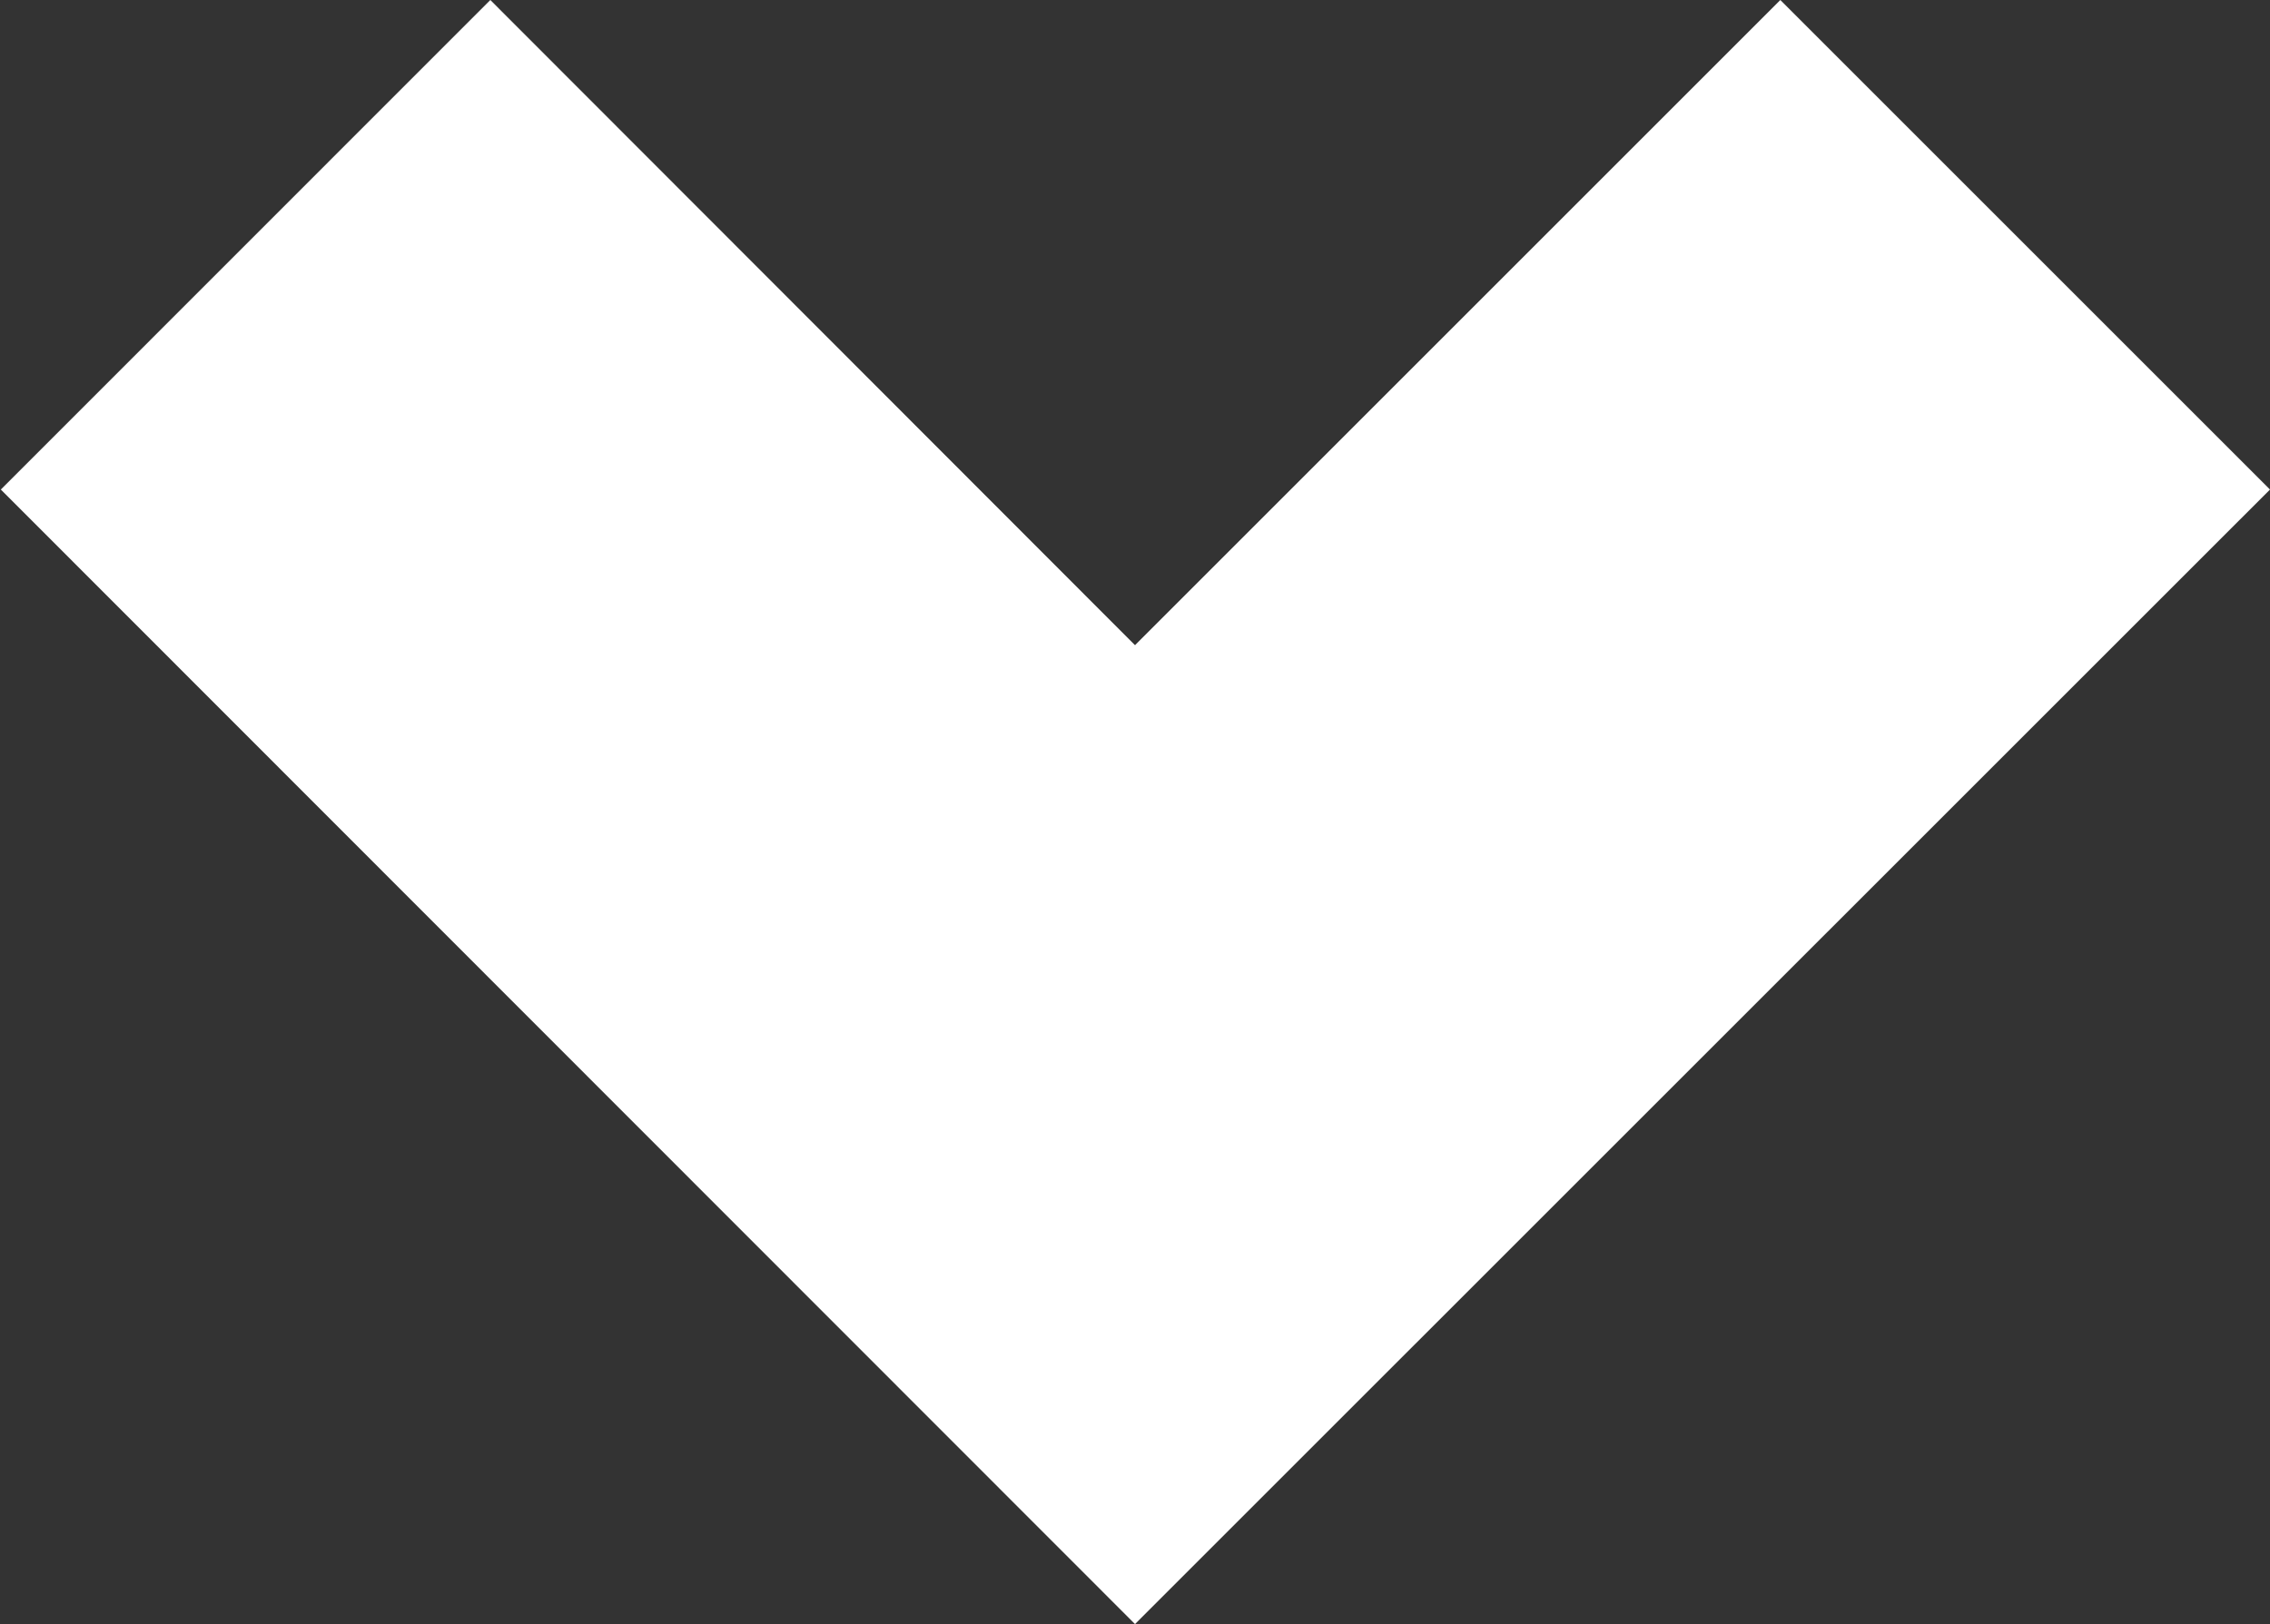 <svg xmlns="http://www.w3.org/2000/svg" width="13.648" height="9.767" viewBox="0 0 13.648 9.767">
  <rect x="0" y="0" width="13.648" height="9.767" fill="#333333" stroke="none"/>
  <path id="Trazado_216" data-name="Trazado 216" d="M2.944,0,0,2.944l3.88,3.88L0,10.7l2.944,2.943L9.767,6.824Z" transform="translate(13.648) rotate(90)" fill="#fff"/>
</svg>
